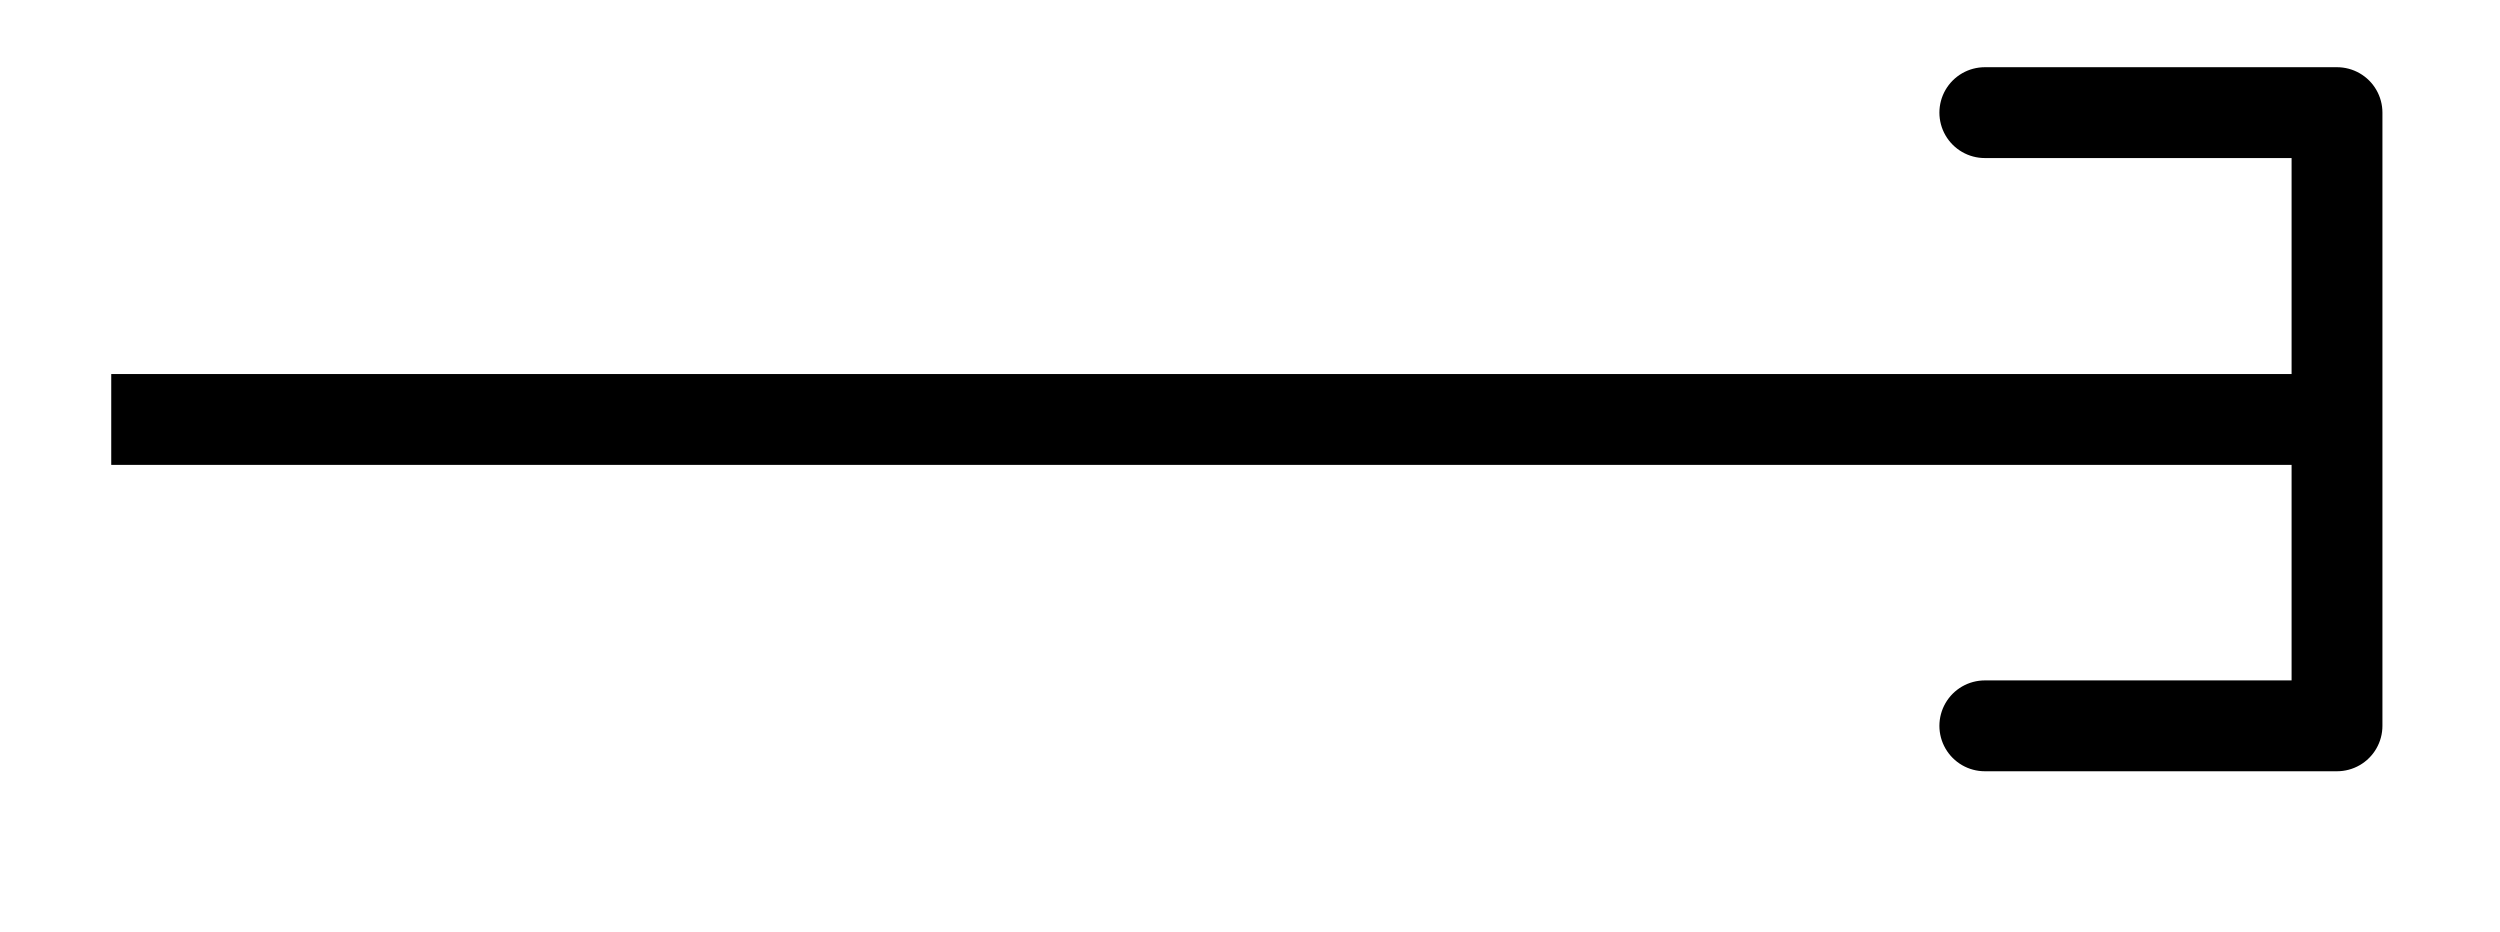 <svg xmlns="http://www.w3.org/2000/svg" width="29.245" height="10.903" viewBox="0 0 21.934 8.177" version="1.2"><path style="fill:none;stroke-width:.797;stroke-linecap:butt;stroke-linejoin:miter;stroke:#000;stroke-opacity:1;stroke-miterlimit:10" d="M0 2.21H19.33" transform="matrix(1 0 0 -1 .976 5.89)"/><path style="fill:none;stroke-width:.797;stroke-linecap:round;stroke-linejoin:round;stroke:#000;stroke-opacity:1;stroke-miterlimit:10" d="M-3.089 2.69h3.09v-5.38h-3.09" transform="matrix(1 0 0 -1 20.503 3.678)"/></svg>